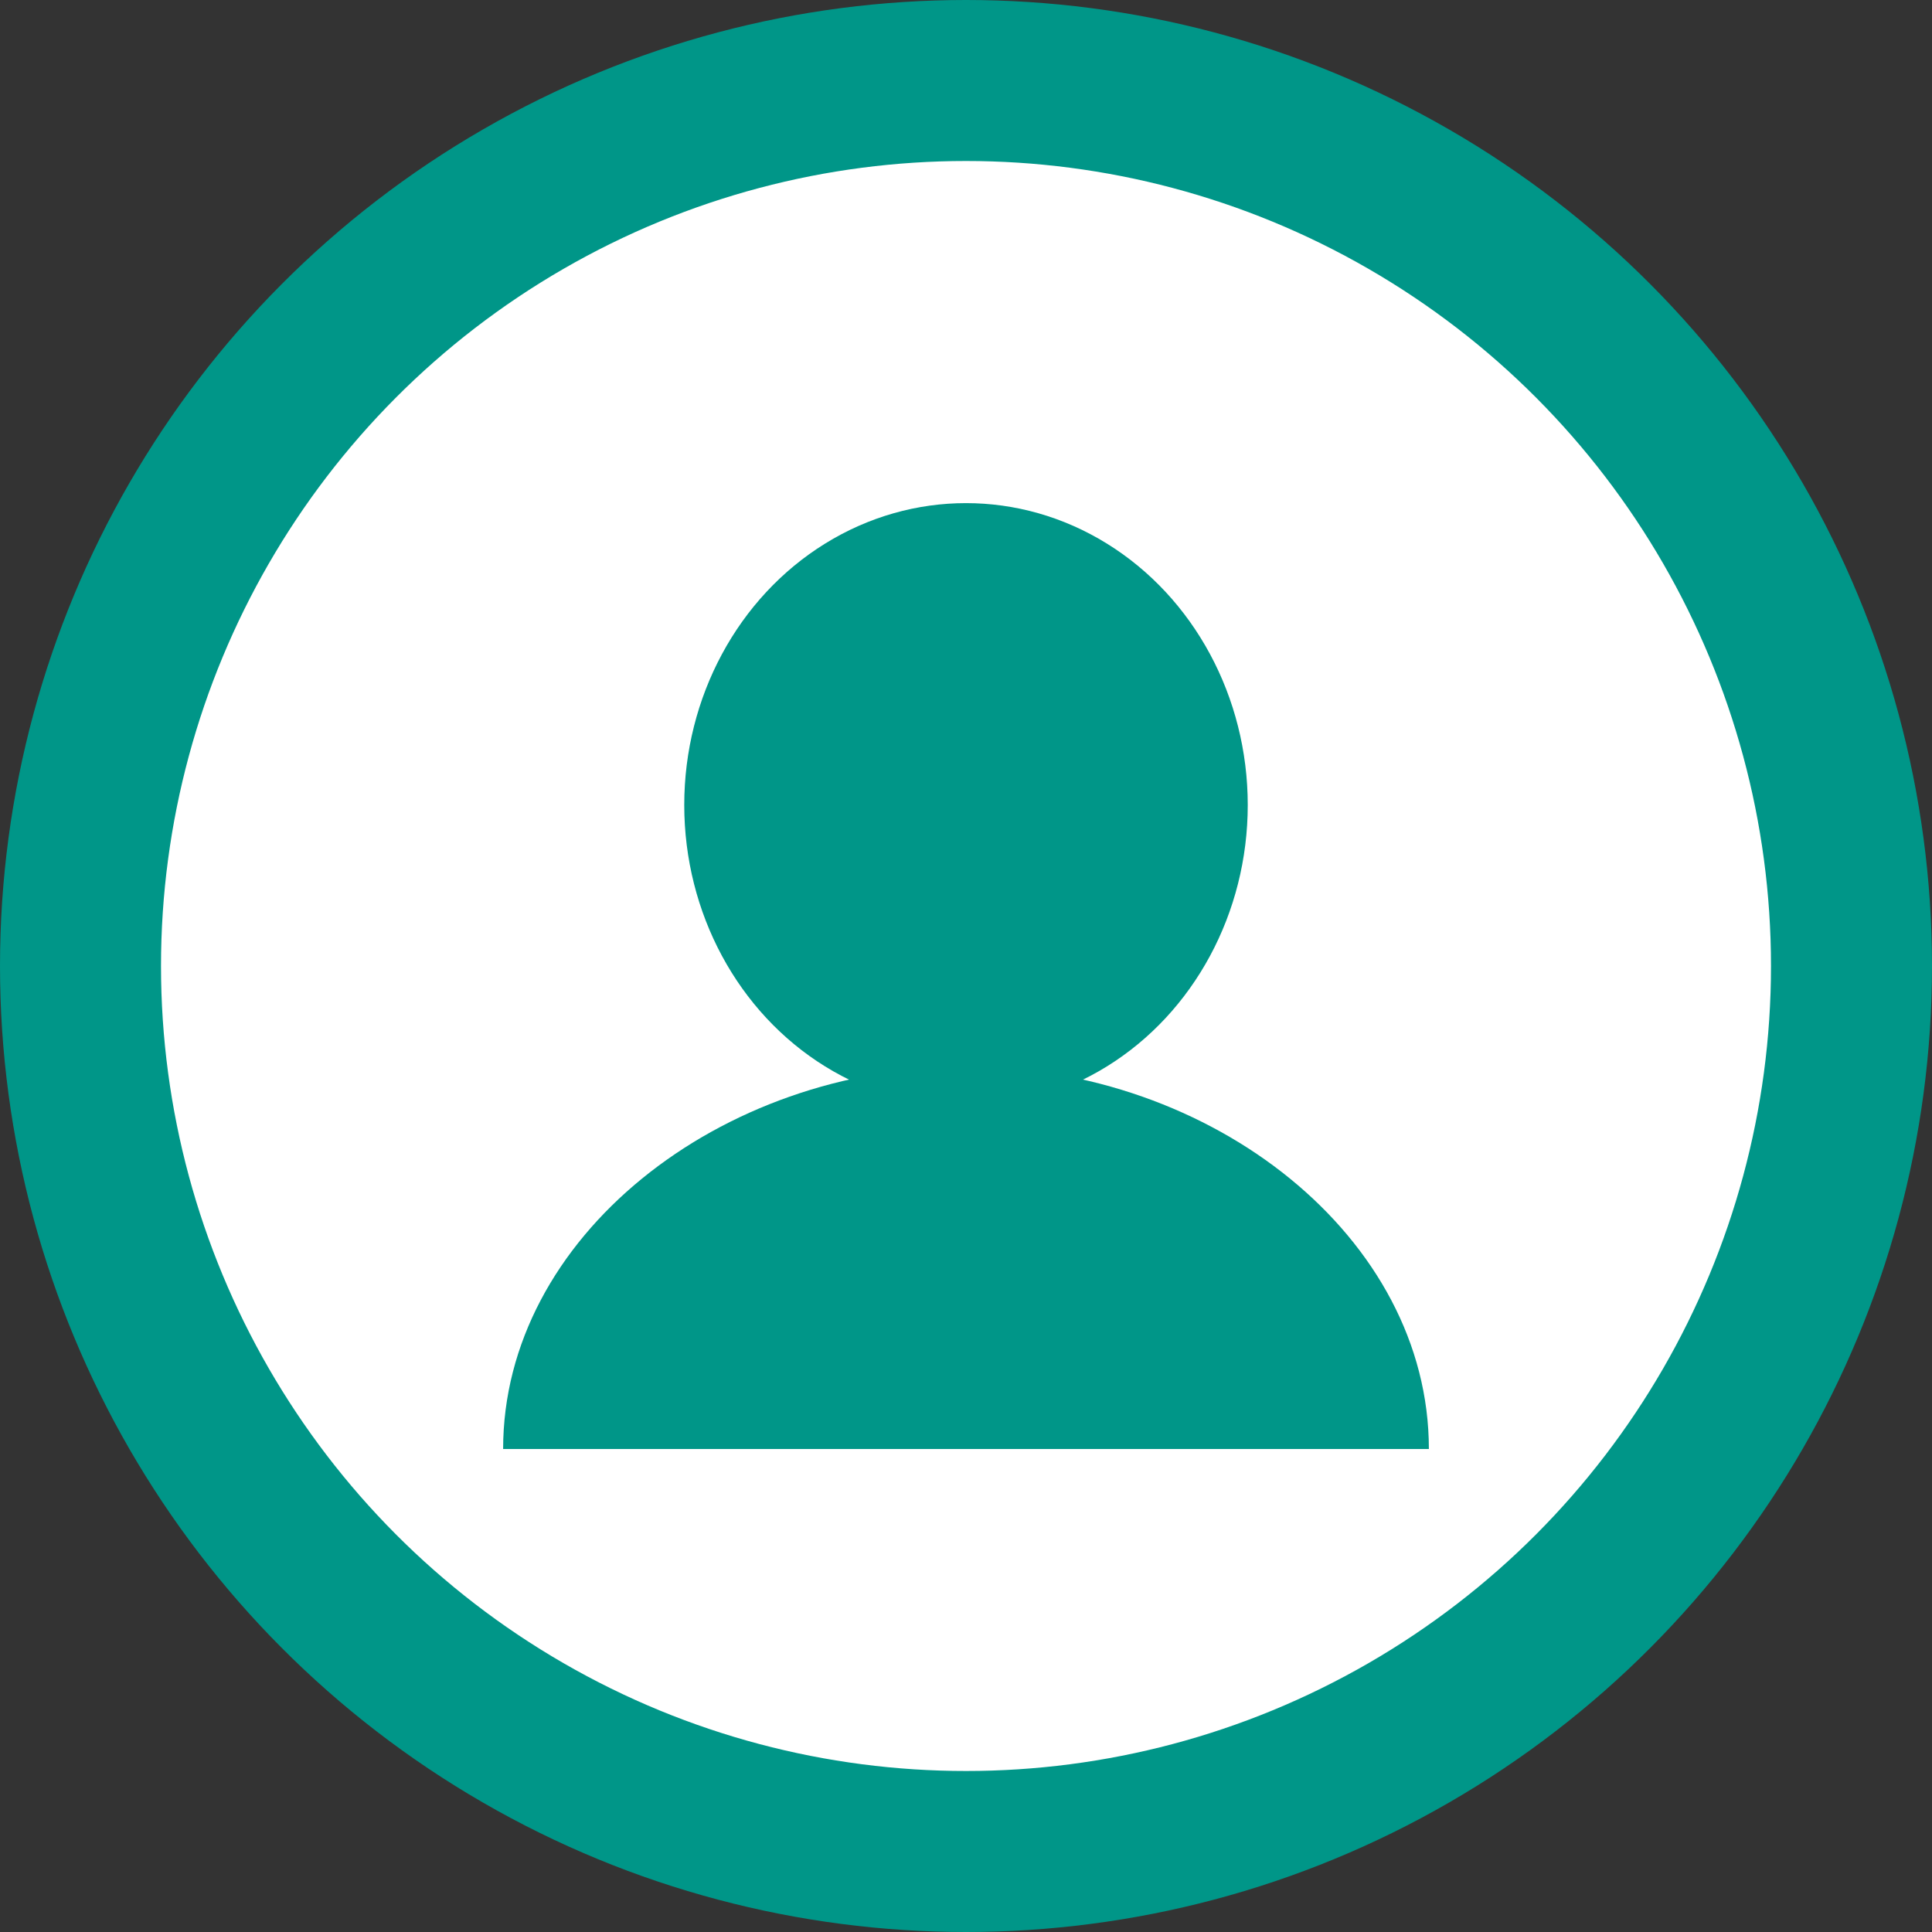 <svg xmlns="http://www.w3.org/2000/svg" width="32" height="32" viewBox="0 0 48 48" fill="none">
  <rect x="0" y="0" width="48" height="48" fill="#333333" stroke="none"/>
  <circle cx="24" cy="24" r="22" fill="#fff" stroke="#009688" stroke-width="4"/>
  <ellipse cx="24" cy="20" rx="7" ry="7.5" fill="#009688"/>
  <path d="M12.5 36c0-5.25 5.37-9.5 11.5-9.5s11.5 4.25 11.5 9.5" fill="#009688"/>
</svg>
